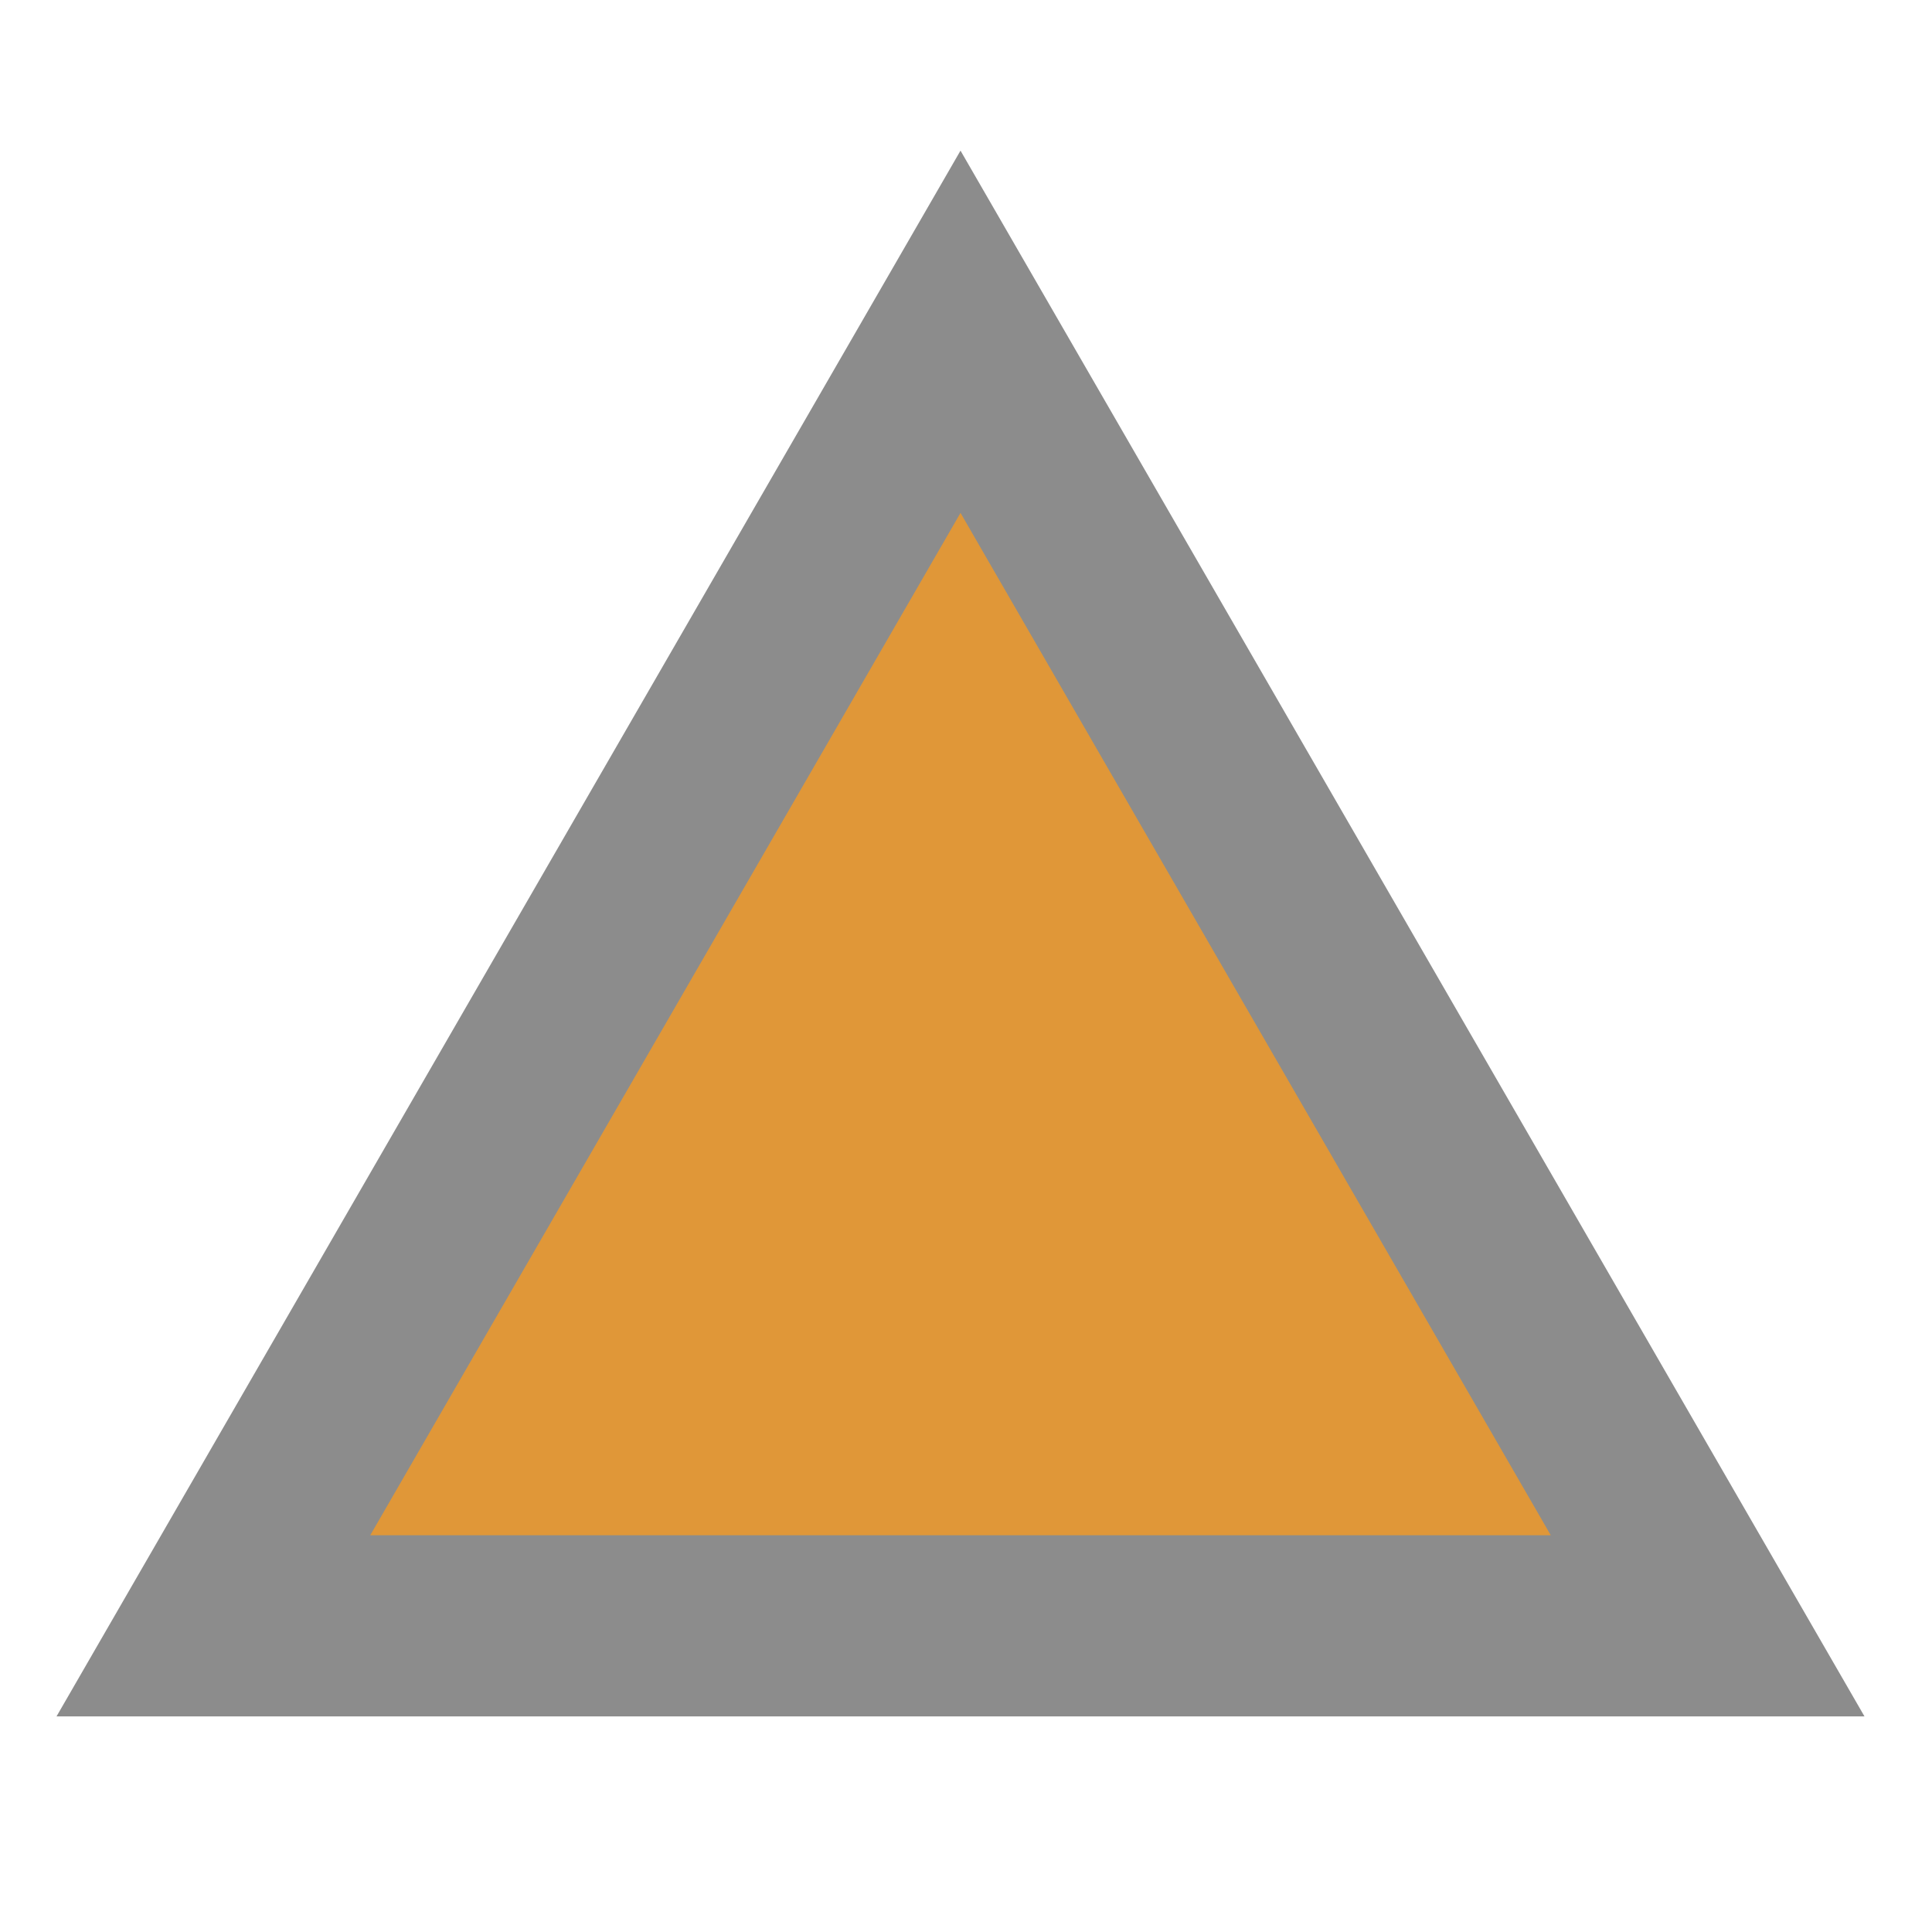 <?xml version="1.0" encoding="UTF-8" standalone="no"?>
<!-- Created with Inkscape (http://www.inkscape.org/) -->

<svg
   xmlns:dc="http://purl.org/dc/elements/1.1/"
   xmlns:cc="http://creativecommons.org/ns#"
   xmlns:rdf="http://www.w3.org/1999/02/22-rdf-syntax-ns#"
   xmlns:svg="http://www.w3.org/2000/svg"
   xmlns="http://www.w3.org/2000/svg"
   xmlns:sodipodi="http://sodipodi.sourceforge.net/DTD/sodipodi-0.dtd"
   xmlns:inkscape="http://www.inkscape.org/namespaces/inkscape"
   width="64"
   height="64"
   id="svg3982"
   version="1.1"
   inkscape:version="0.48.4 r9939"
   sodipodi:docname="upArrow2.svg"
   inkscape:export-filename="/home/yuntan/Workspace/qtcreator/ShintyokuRitsu/img/upArrow2.png"
   inkscape:export-xdpi="90"
   inkscape:export-ydpi="90">
  <sodipodi:namedview
     id="base"
     pagecolor="#ffffff"
     bordercolor="#666666"
     borderopacity="1.0"
     inkscape:pageopacity="0.0"
     inkscape:pageshadow="2"
     inkscape:zoom="7.04"
     inkscape:cx="41.068182"
     inkscape:cy="33.980372"
     inkscape:document-units="px"
     inkscape:current-layer="layer1"
     showgrid="false"
     borderlayer="true"
     inkscape:window-width="1366"
     inkscape:window-height="713"
     inkscape:window-x="-2"
     inkscape:window-y="-3"
     inkscape:window-maximized="1" />
  <defs
     id="defs3984" />
  <g
     transform="translate(0,-988.362)"
     id="layer1"
     inkscape:groupmode="layer"
     inkscape:label="Layer 1">
    <path
       sodipodi:type="star"
       style="fill:#e09738;fill-opacity:1;stroke:#8c8c8c;stroke-width:6;stroke-miterlimit:4;stroke-dasharray:none;stroke-opacity:1;stroke-linejoin:miter"
       id="path2984"
       sodipodi:sides="3"
       sodipodi:cx="-25"
       sodipodi:cy="11.301136"
       sodipodi:r1="28.577978"
       sodipodi:r2="14.288989"
       sodipodi:arg1="2.6179939"
       sodipodi:arg2="3.6651914"
       inkscape:flatsided="true"
       inkscape:rounded="0"
       inkscape:randomized="0"
       d="m -49.749,25.59 24.749,-42.867 24.749,42.867 z"
       transform="translate(56.818,1016.629)"
       inkscape:transform-center-y="-7.1444945"
       inkscape:export-xdpi="90"
       inkscape:export-ydpi="90" />
  </g>
</svg>
